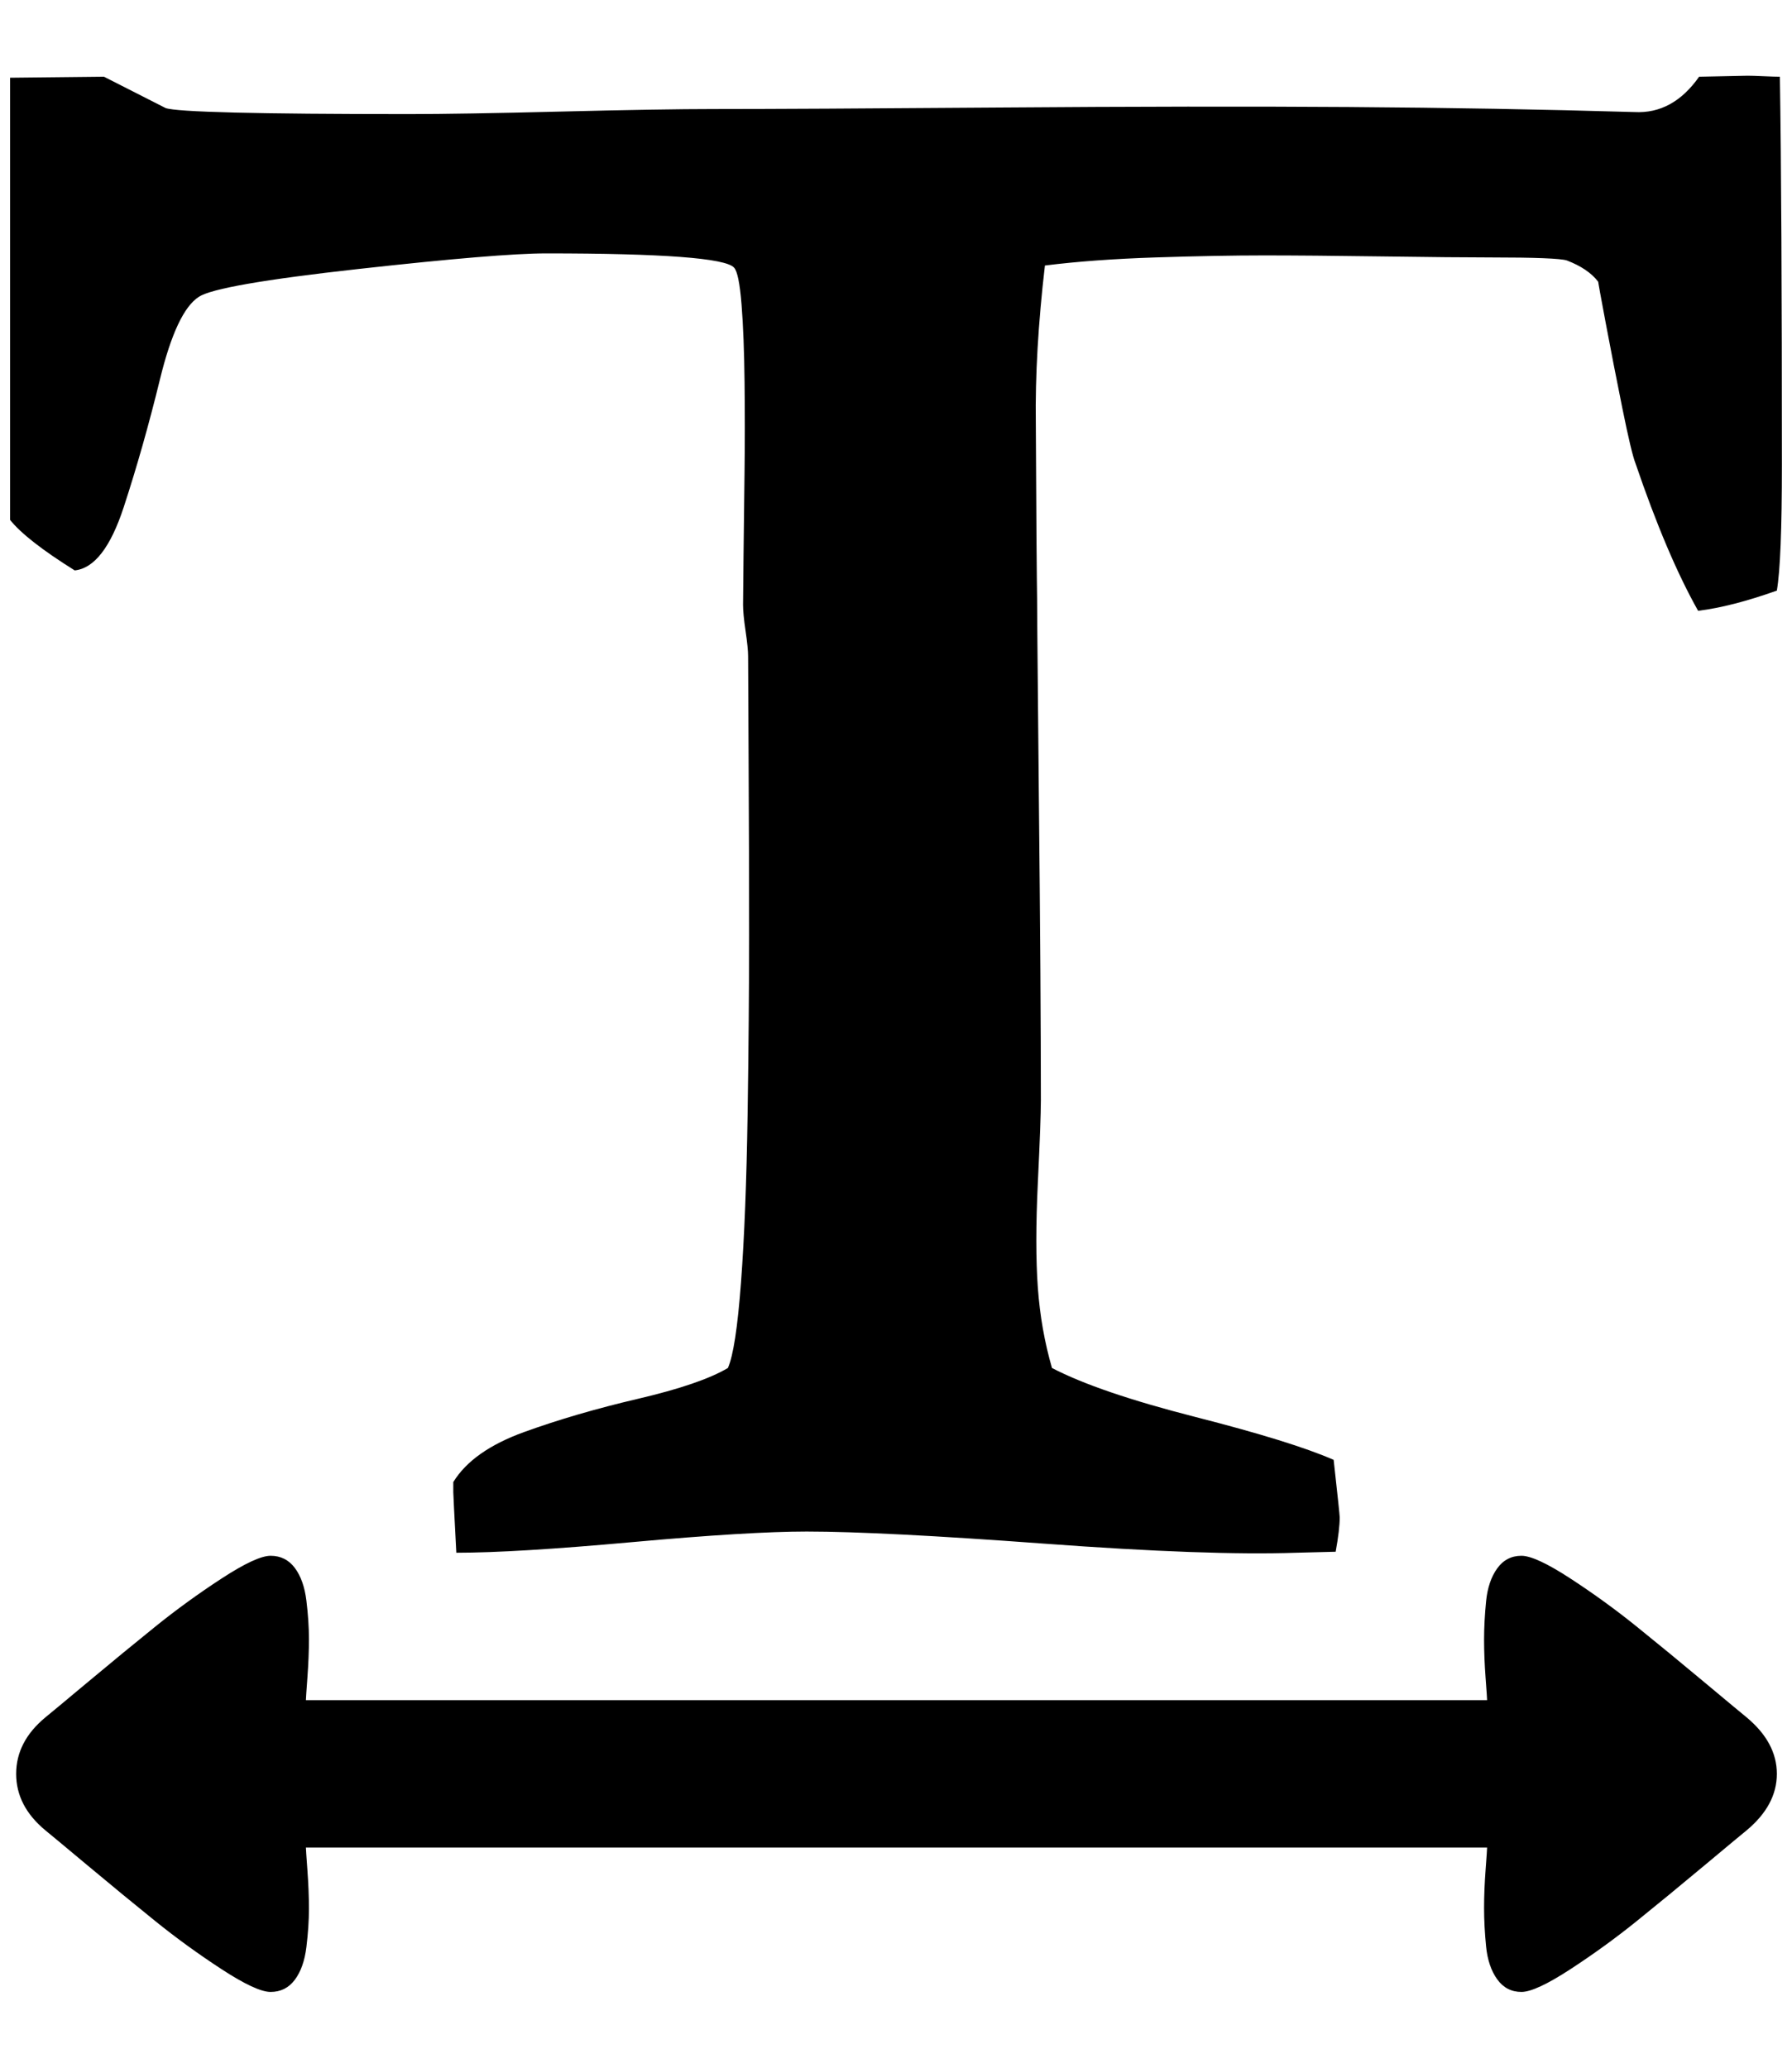 <?xml version="1.0" standalone="no"?>
<!DOCTYPE svg PUBLIC "-//W3C//DTD SVG 1.1//EN" "http://www.w3.org/Graphics/SVG/1.1/DTD/svg11.dtd" >
<svg xmlns="http://www.w3.org/2000/svg" xmlns:xlink="http://www.w3.org/1999/xlink" version="1.1" viewBox="-10 0 1775 2048">
   <path fill="currentColor"
d="M93 76l61 31q16 6 241 6q51 0 151 -2.5t151 -2.5q84 0 283 -1.5t346 -0.5t283 5q38 2 64 -35l48 -1q5 0 16 0.5t16 0.5q2 128 2 384q0 96 -5 125q-45 16 -78 20q-31 -55 -62 -146q-4 -10 -13 -54.5t-16.5 -84.5t-7.5 -41q-10 -13 -31 -21q-9 -3 -76 -3q-35 0 -106.5 -1
t-117.5 -1t-107.5 2t-109.5 8q-10 86 -9 156l1 174v-60q0 62 2 256.5t2 300.5q0 19 -3 81.5t0 104t14 79.5q46 24 142 48.5t137 42.5q6 54 6 57q0 12 -4 34l-39 1q-87 3 -249.5 -9t-235.5 -12q-57 0 -173 10.5t-174 10.5q-3 -57 -3 -60v-10q19 -31 70 -49.5t113 -33
t89 -30.5q8 -18 13 -85t6.5 -165.5t1.5 -178t-0.5 -174t-0.5 -102.5t-2.5 -25t-2.5 -26q0 -8 0.5 -50t1 -83.5t0 -87t-3 -77t-7.5 -36.5q-13 -14 -186 -14q-47 0 -186.5 15.5t-157.5 27.5q-22 14 -38.5 81.5t-36 127t-48.5 62.5q-48 -30 -64 -50v-438zM1497 1541
q14 0 48.5 22.5t65.5 47.5t67.5 55.5t41.5 34.5q30 25 30 56t-30 56q-5 4 -41.5 34.5t-67.5 55.5t-65.5 47.5t-48.5 22.5q-15 0 -24 -12.5t-11 -32.5t-2 -38t1.5 -38t1.5 -22h-1170q0 2 1.5 22.5t1.5 38t-2.5 38t-11.5 32.5t-24 12q-14 0 -48.5 -22.5t-65.5 -47.5
t-67.5 -55.5t-41.5 -34.5q-29 -24 -29 -56t29 -56q5 -4 41.5 -34.5t67.5 -55.5t65.5 -47.5t48.5 -22.5q15 0 24 12t11.5 32.5t2.5 38t-1.5 38t-1.5 22.5h1170q0 -2 -1.5 -22t-1.5 -38t2 -38t11 -32.5t24 -12.5z" />
</svg>

